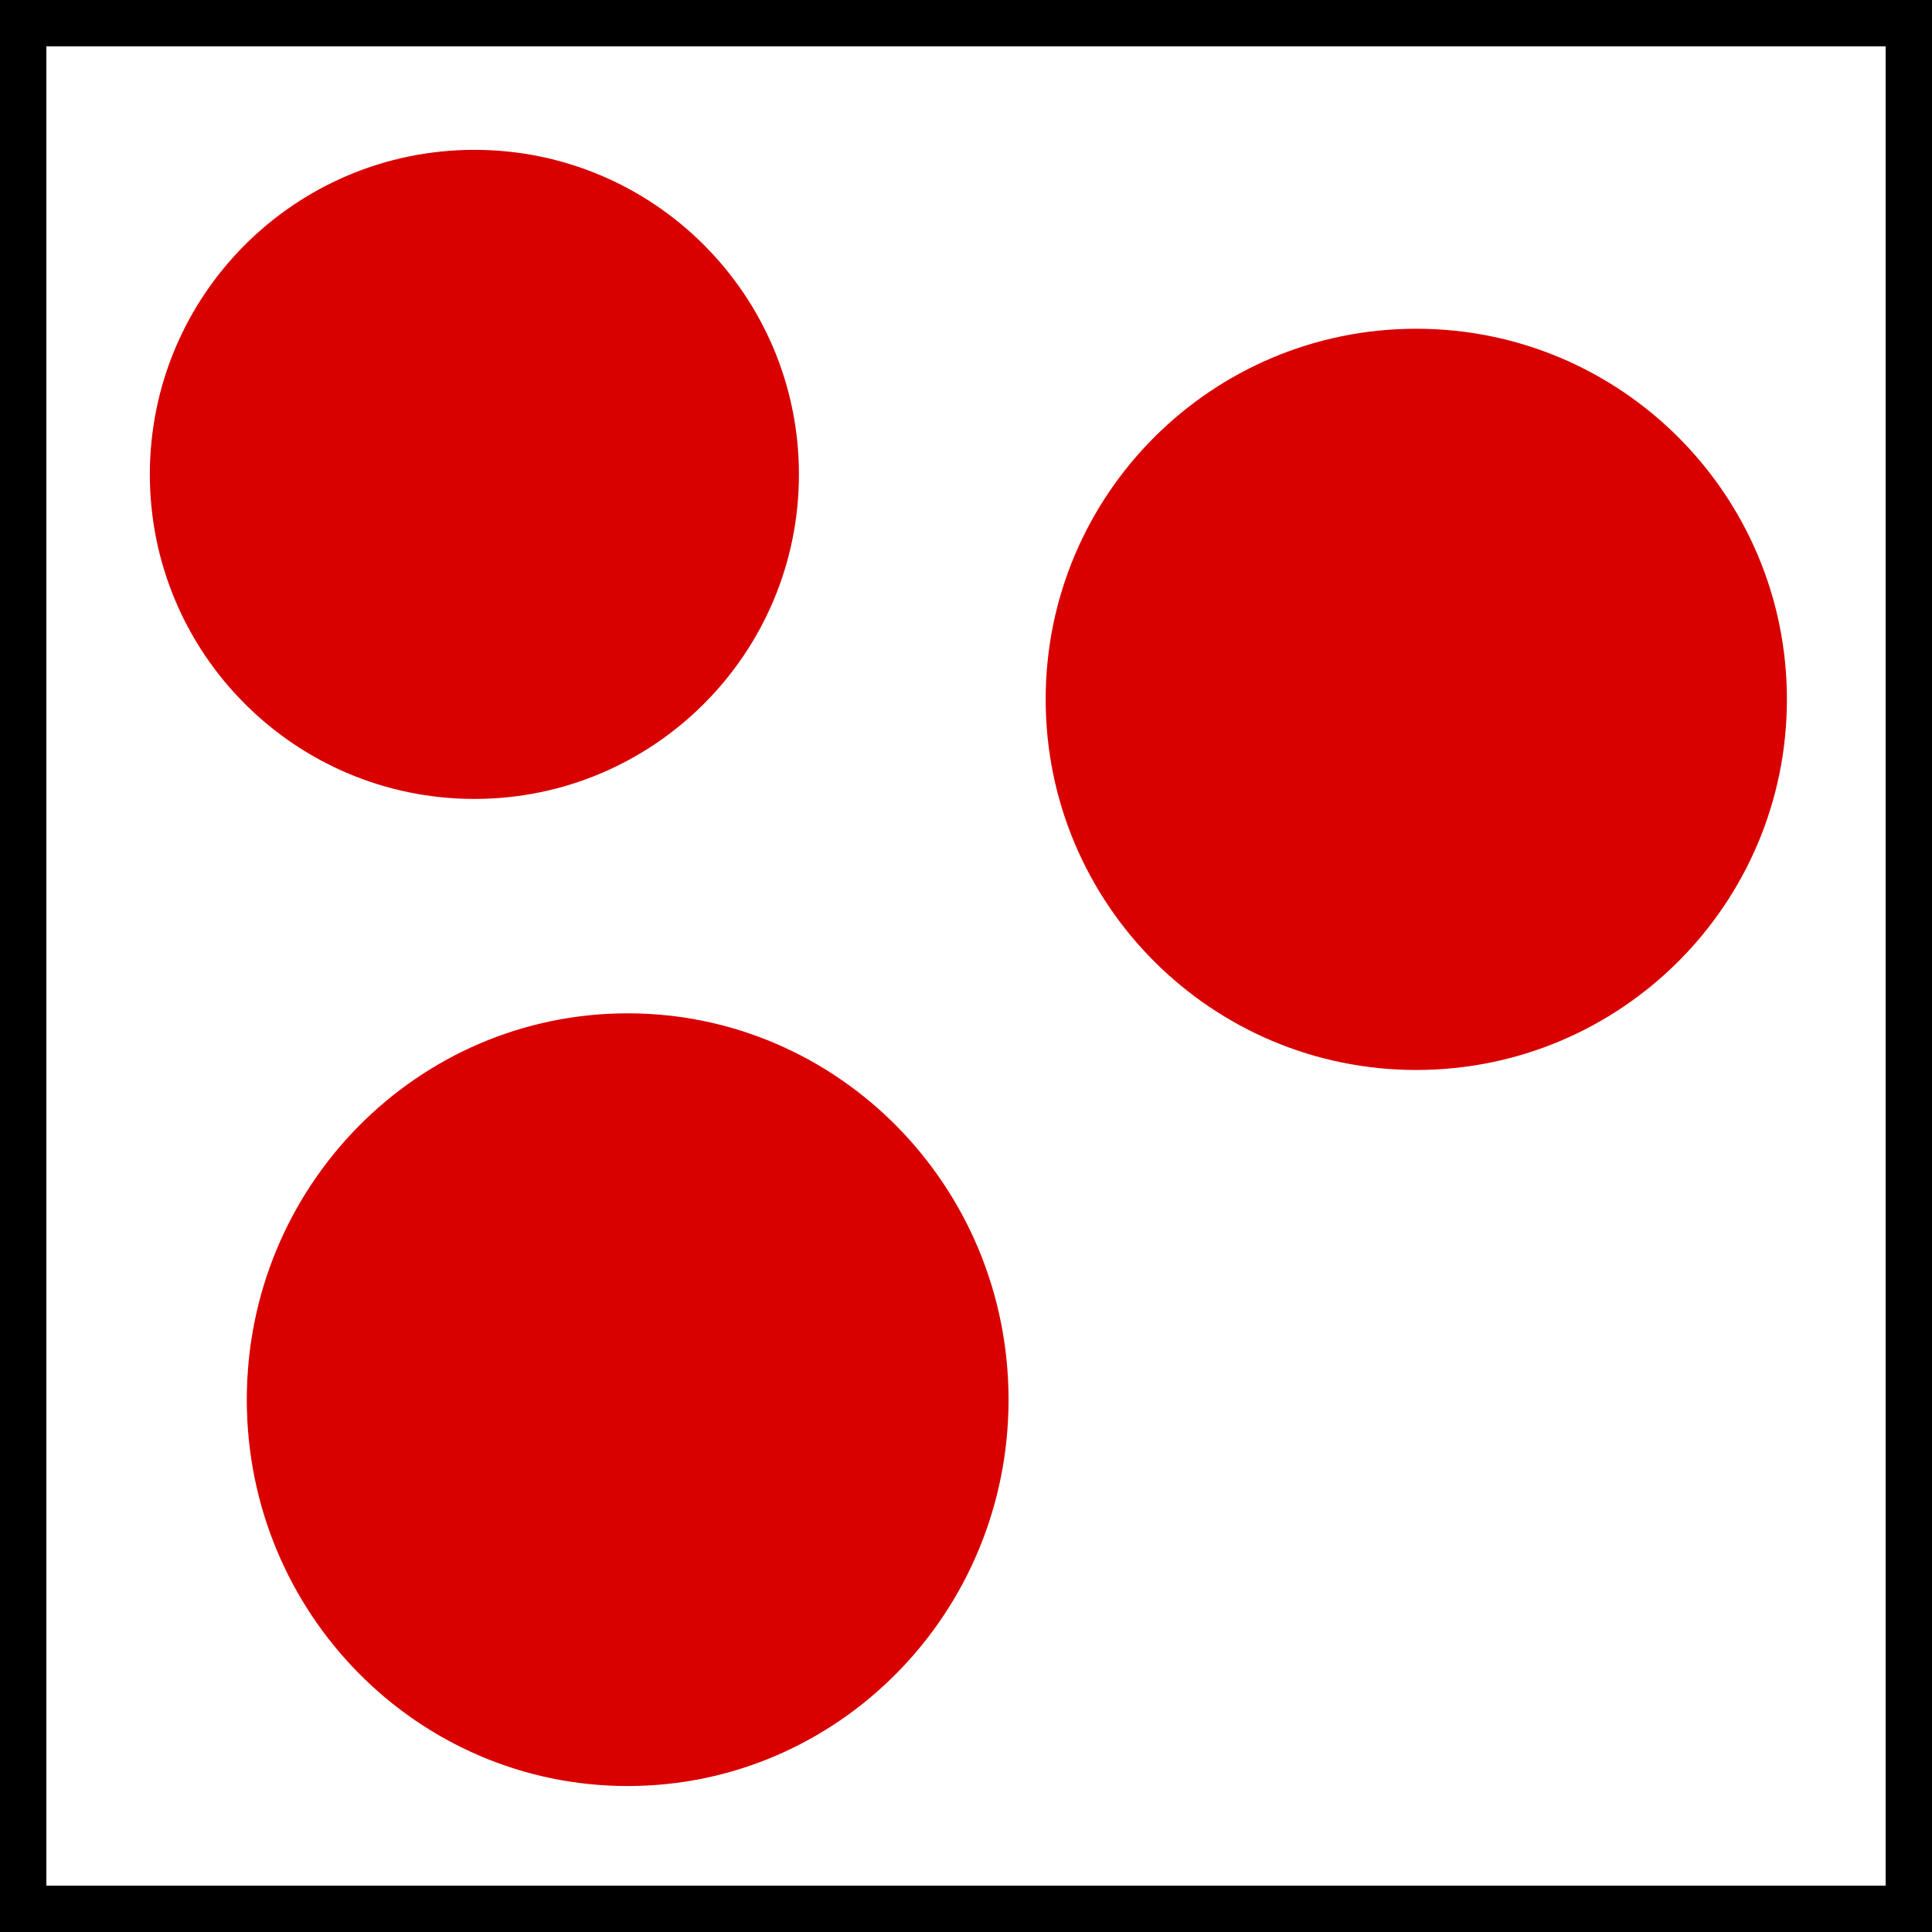 <svg version="1.1" xmlns="http://www.w3.org/2000/svg" xmlns:xlink="http://www.w3.org/1999/xlink" width="145.862" height="145.862" viewBox="0,0,145.862,145.862"><rect x="0" y="0" width="145.862" height="145.862" fill="#333333" stroke="none"/><g transform="translate(-167.069,-107.069)"><g data-paper-data="{&quot;isPaintingLayer&quot;:true}" fill-rule="nonzero" stroke-linecap="butt" stroke-linejoin="miter" stroke-miterlimit="10" stroke-dasharray="" stroke-dashoffset="0" style="mix-blend-mode: normal"><path d="M168.819,251.181v-142.362h142.362v142.362z" fill="#ffffff" stroke="#000000" stroke-width="3.5"/><path d="M178.382,142.884c0,-13.532 10.97,-24.502 24.502,-24.502c13.532,0 24.502,10.97 24.502,24.502c0,13.532 -10.97,24.502 -24.502,24.502c-13.532,0 -24.502,-10.97 -24.502,-24.502z" fill="#d90000" stroke="none" stroke-width="0"/><path d="M246.015,159.869c0,-15.454 12.528,-27.981 27.981,-27.981c15.454,0 27.981,12.528 27.981,27.981c0,15.454 -12.528,27.981 -27.981,27.981c-15.454,0 -27.981,-12.528 -27.981,-27.981z" fill="#d90000" stroke="none" stroke-width="0"/><path d="M185.702,212.742c0,-16.11 12.874,-29.169 28.755,-29.169c15.881,0 28.755,13.059 28.755,29.169c0,16.11 -12.874,29.169 -28.755,29.169c-15.881,0 -28.755,-13.059 -28.755,-29.169z" fill="#d90000" stroke="none" stroke-width="0"/></g></g></svg>